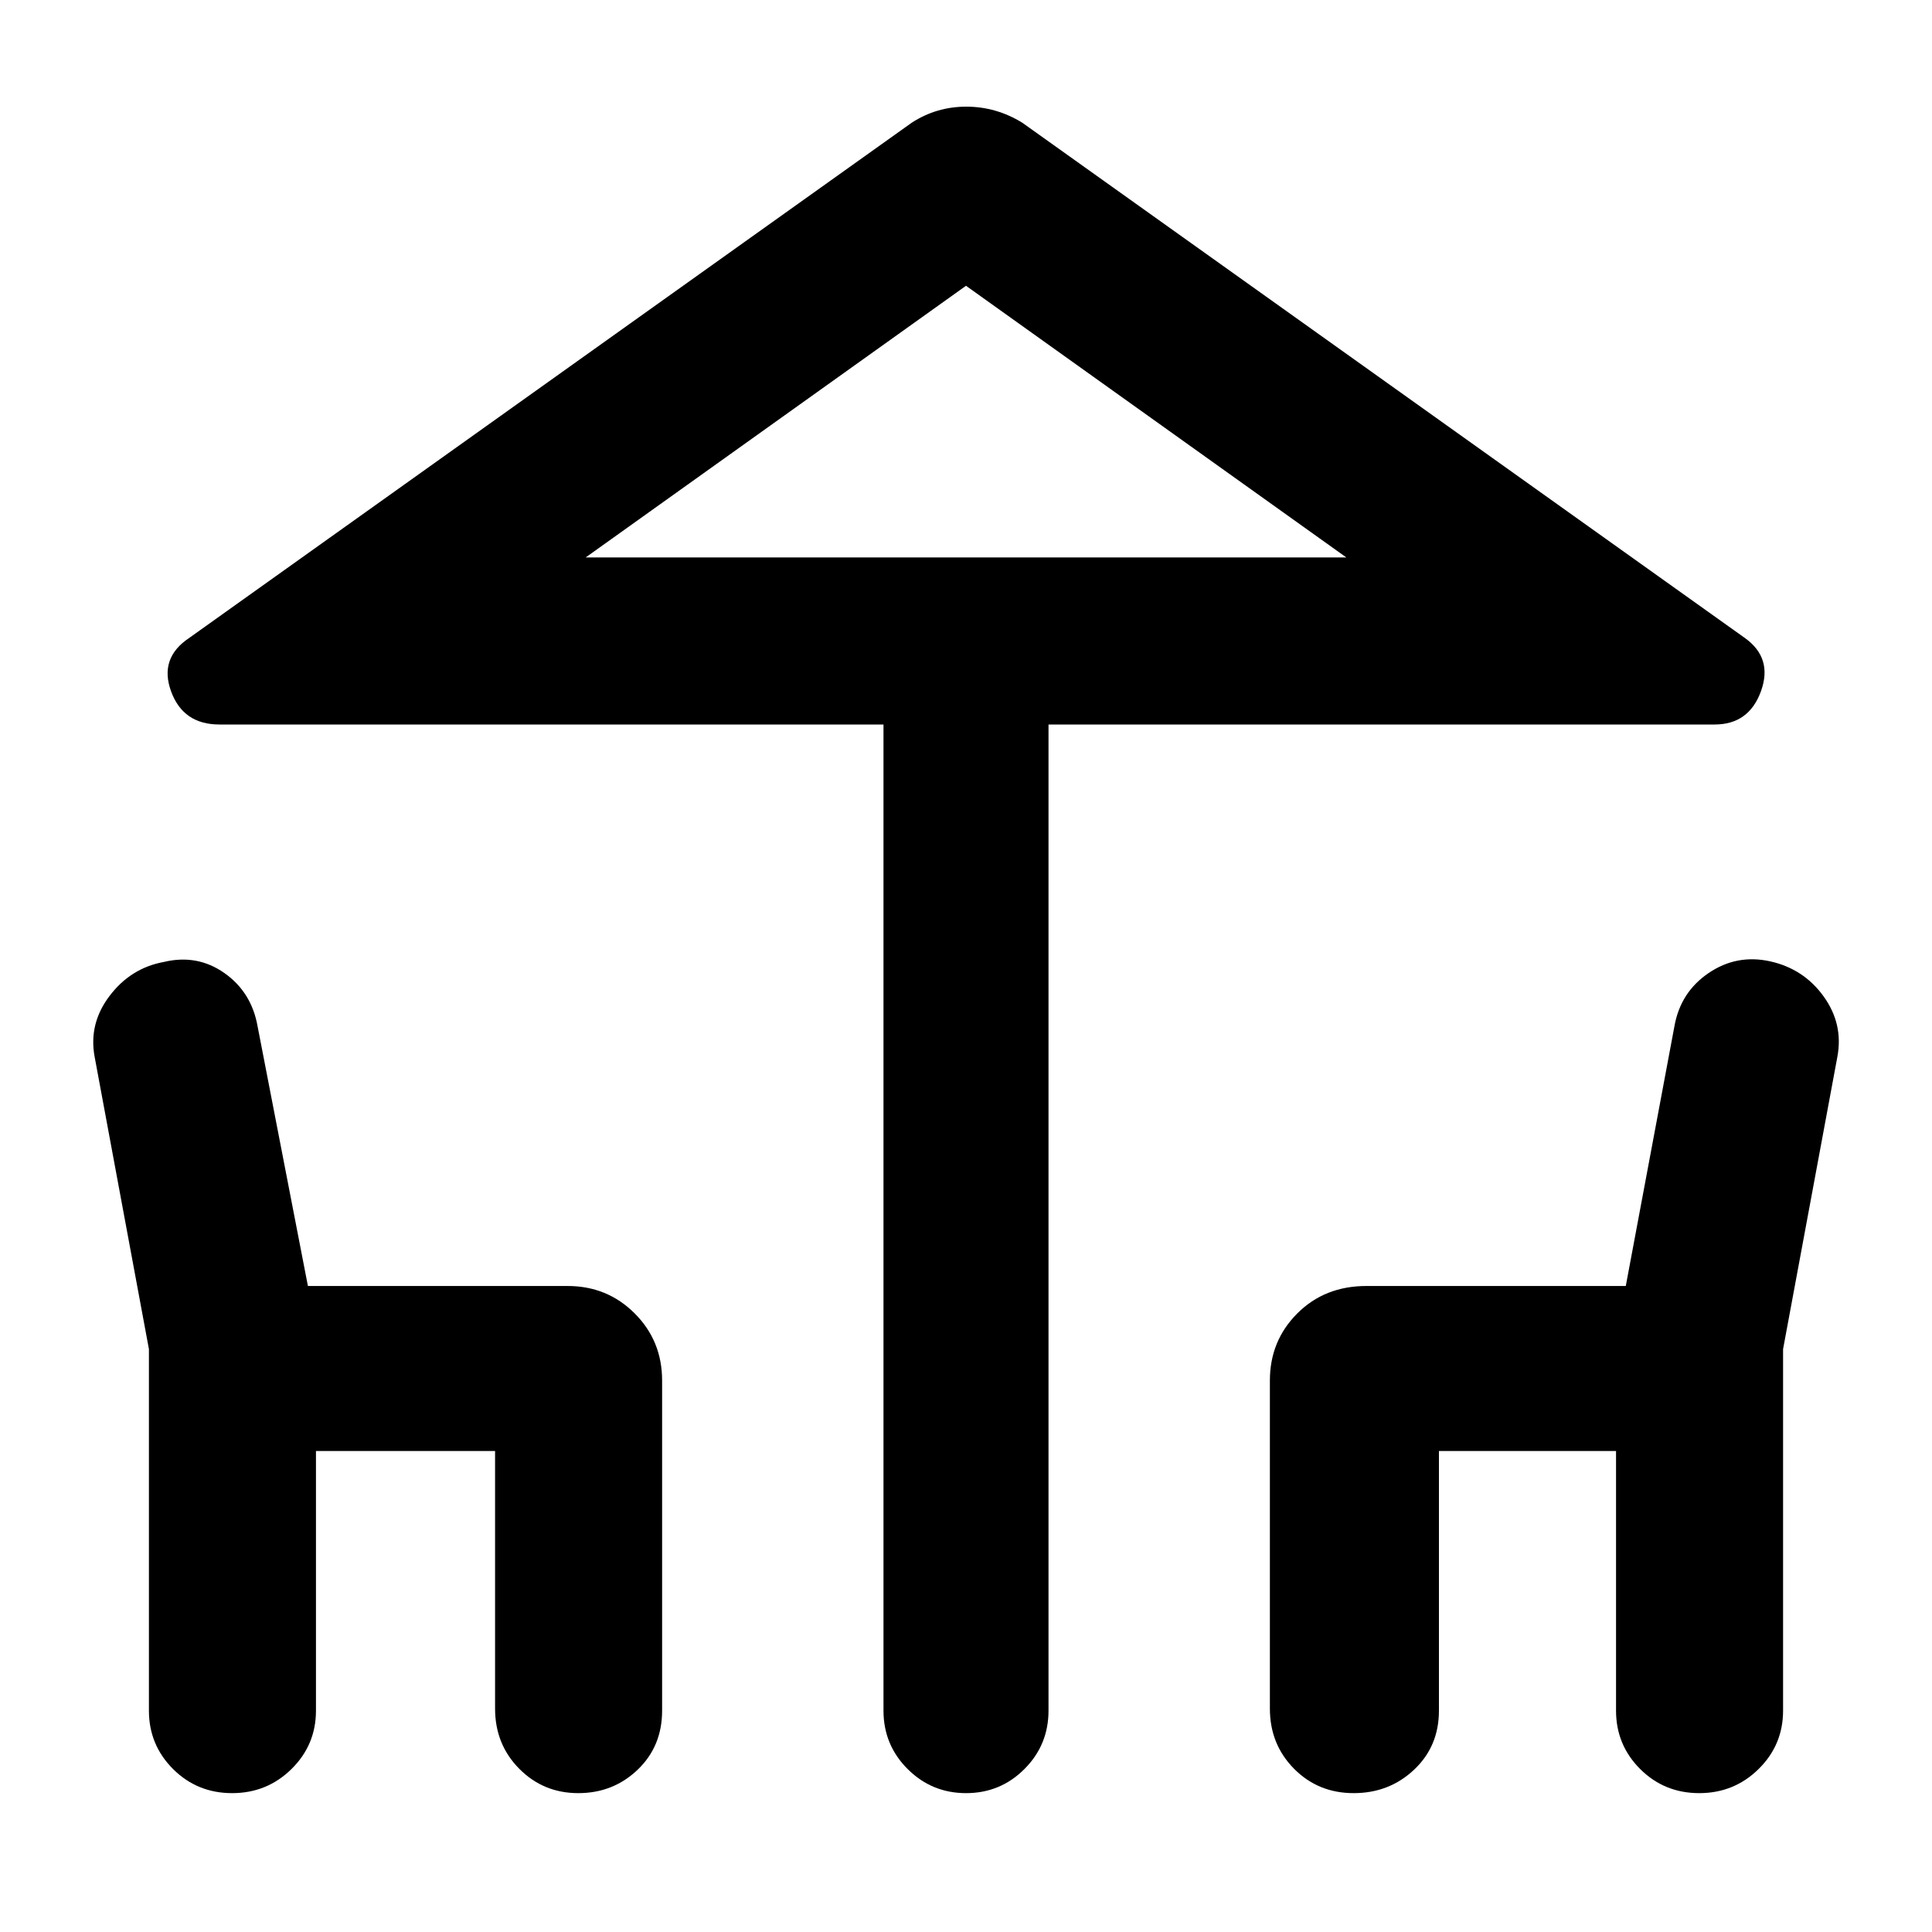 <svg xmlns="http://www.w3.org/2000/svg" width="48" height="48" viewBox="0 -960 960 960"><path d="M439-110v-490H109q-18 0-24-16.5t9-26.5l359-256q12.286-8 27.143-8Q495-907 508-899l359 256q14 10 8 26.5T852-600H521v490q0 17.05-11.965 29.025Q497.07-69 480.035-69T451-80.975Q439-92.95 439-110Zm41-573h189-378 189ZM74-110v-179.629L47-435q-3-16.419 7.5-30.209Q65-479 81.364-482 98-486 111.5-476.5T128-450l25 129h129q19.75 0 33.375 13.625T329-274v164q0 17.75-12.167 29.375Q304.667-69 287.333-69 270-69 258-81.125T246-111v-128h-89v129q0 17.05-12.167 29.025Q132.667-69 115.333-69 98-69 86-80.975T74-110Zm557-1v-163q0-19.75 13.625-33.375T679-321h128.844L832-450q3-17 17-26.5t30.612-5.806q16.612 3.694 26.5 17.367Q916-451.265 913-435l-27 145.371V-110q0 17.05-12.167 29.025Q861.667-69 844.333-69 827-69 815-80.975T803-110v-129h-88v129q0 17.75-12.368 29.375Q690.263-69 672.632-69 655-69 643-81.125T631-111ZM291-683h378L480-818 291-683Z"/></svg>